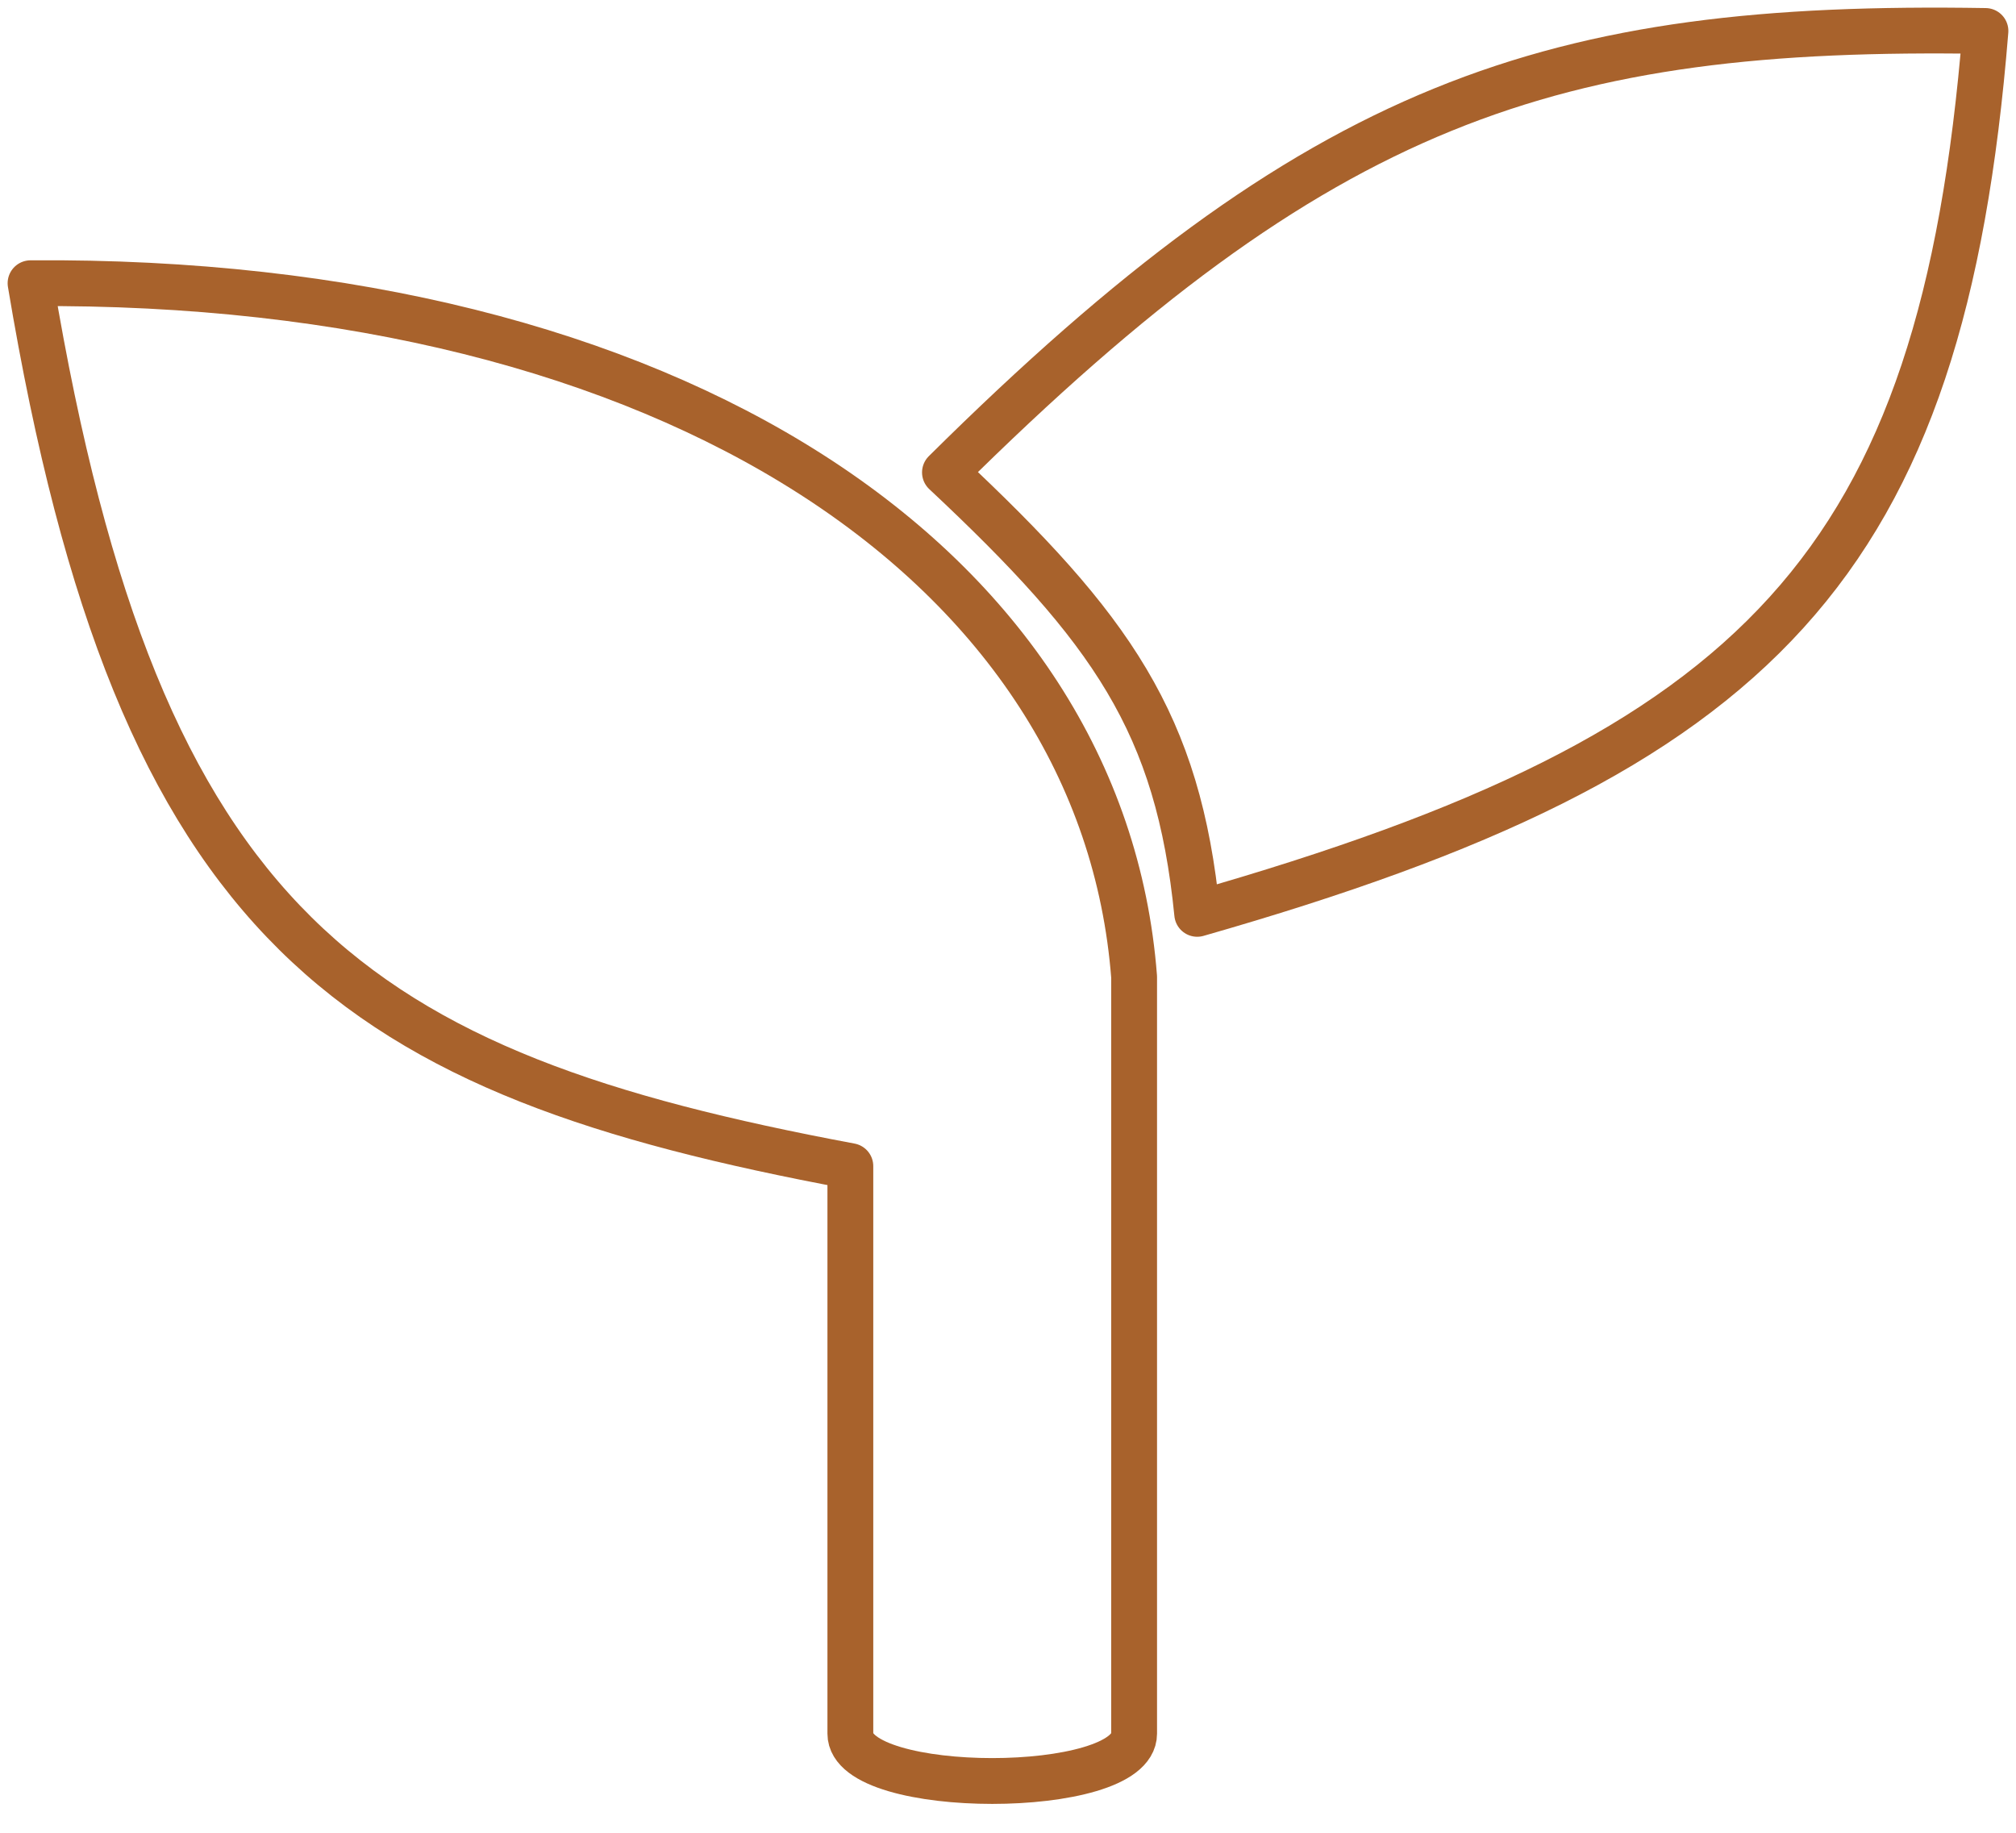<svg  viewBox="0 0 66 60" fill="none" xmlns="http://www.w3.org/2000/svg">
<path d="M30.936 15.466C36.409 20.595 38.574 23.677 39.194 29.917C57.656 24.641 63.583 18.514 65 1.014C50.77 0.782 43.21 3.299 30.936 15.466Z" stroke="#A8622C" stroke-width="1.5" stroke-linejoin="round"/>
<path d="M37.129 56.756C37.129 58.821 27.839 58.821 27.839 56.756V38.175C11.627 35.143 4.552 30.543 1 9.272C22.007 9.108 36.097 18.548 37.129 31.982V56.756Z" stroke="#A8622C" stroke-width="1.5" stroke-linejoin="round"/>
</svg>
